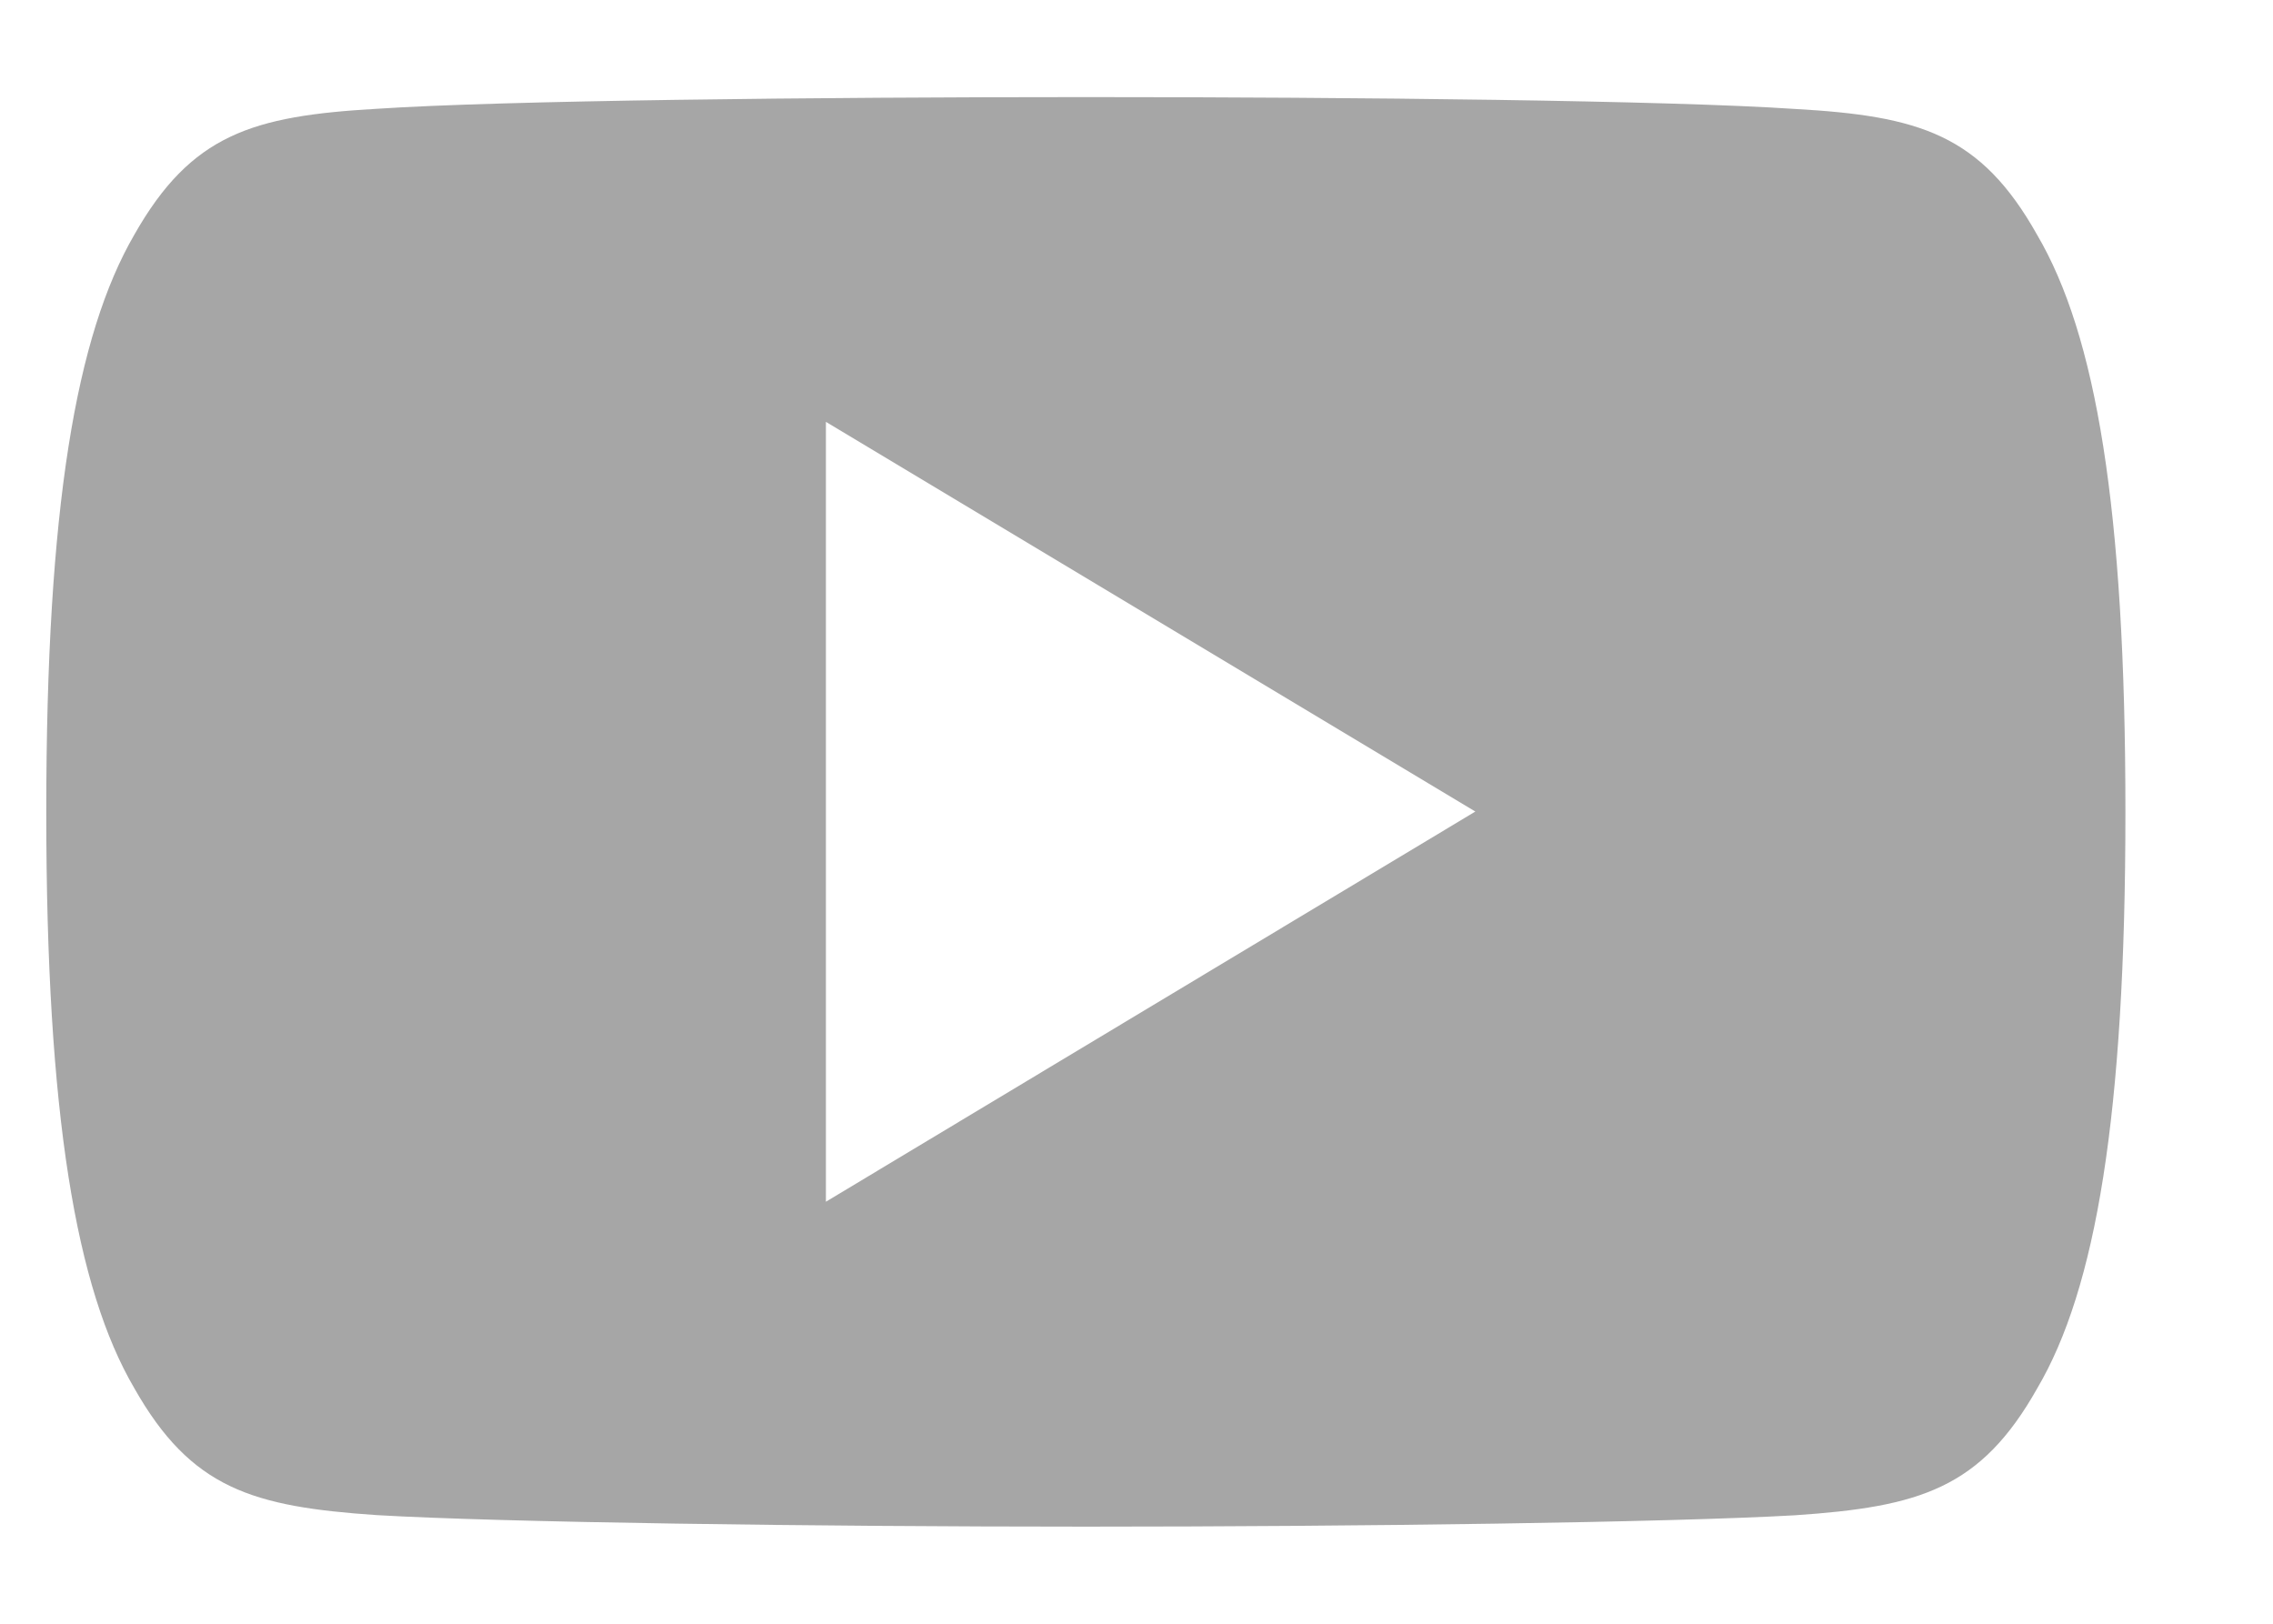 <svg width="14" height="10" viewBox="0 0 14 10" fill="none" xmlns="http://www.w3.org/2000/svg">
<path fill-rule="evenodd" clip-rule="evenodd" d="M11.055 0.671C11.822 0.714 12.2 0.828 12.547 1.446V1.446C12.909 2.062 13.091 3.126 13.091 4.998V5.005C13.091 6.87 12.908 7.939 12.548 8.55C12.2 9.168 11.823 9.28 11.056 9.332C10.29 9.376 8.363 9.402 6.69 9.402C5.016 9.402 3.087 9.376 2.32 9.331C1.554 9.279 1.177 9.167 0.827 8.549C0.469 7.938 0.285 6.867 0.285 5.004V4.998C0.285 3.126 0.469 2.063 0.827 1.446C1.178 0.827 1.555 0.714 2.321 0.67C3.087 0.619 5.019 0.598 6.69 0.598C8.36 0.598 10.288 0.619 11.055 0.671ZM5.087 2.598V7.401L9.087 4.998L5.087 2.598Z" fill="#A6A6A6"/>
</svg>

